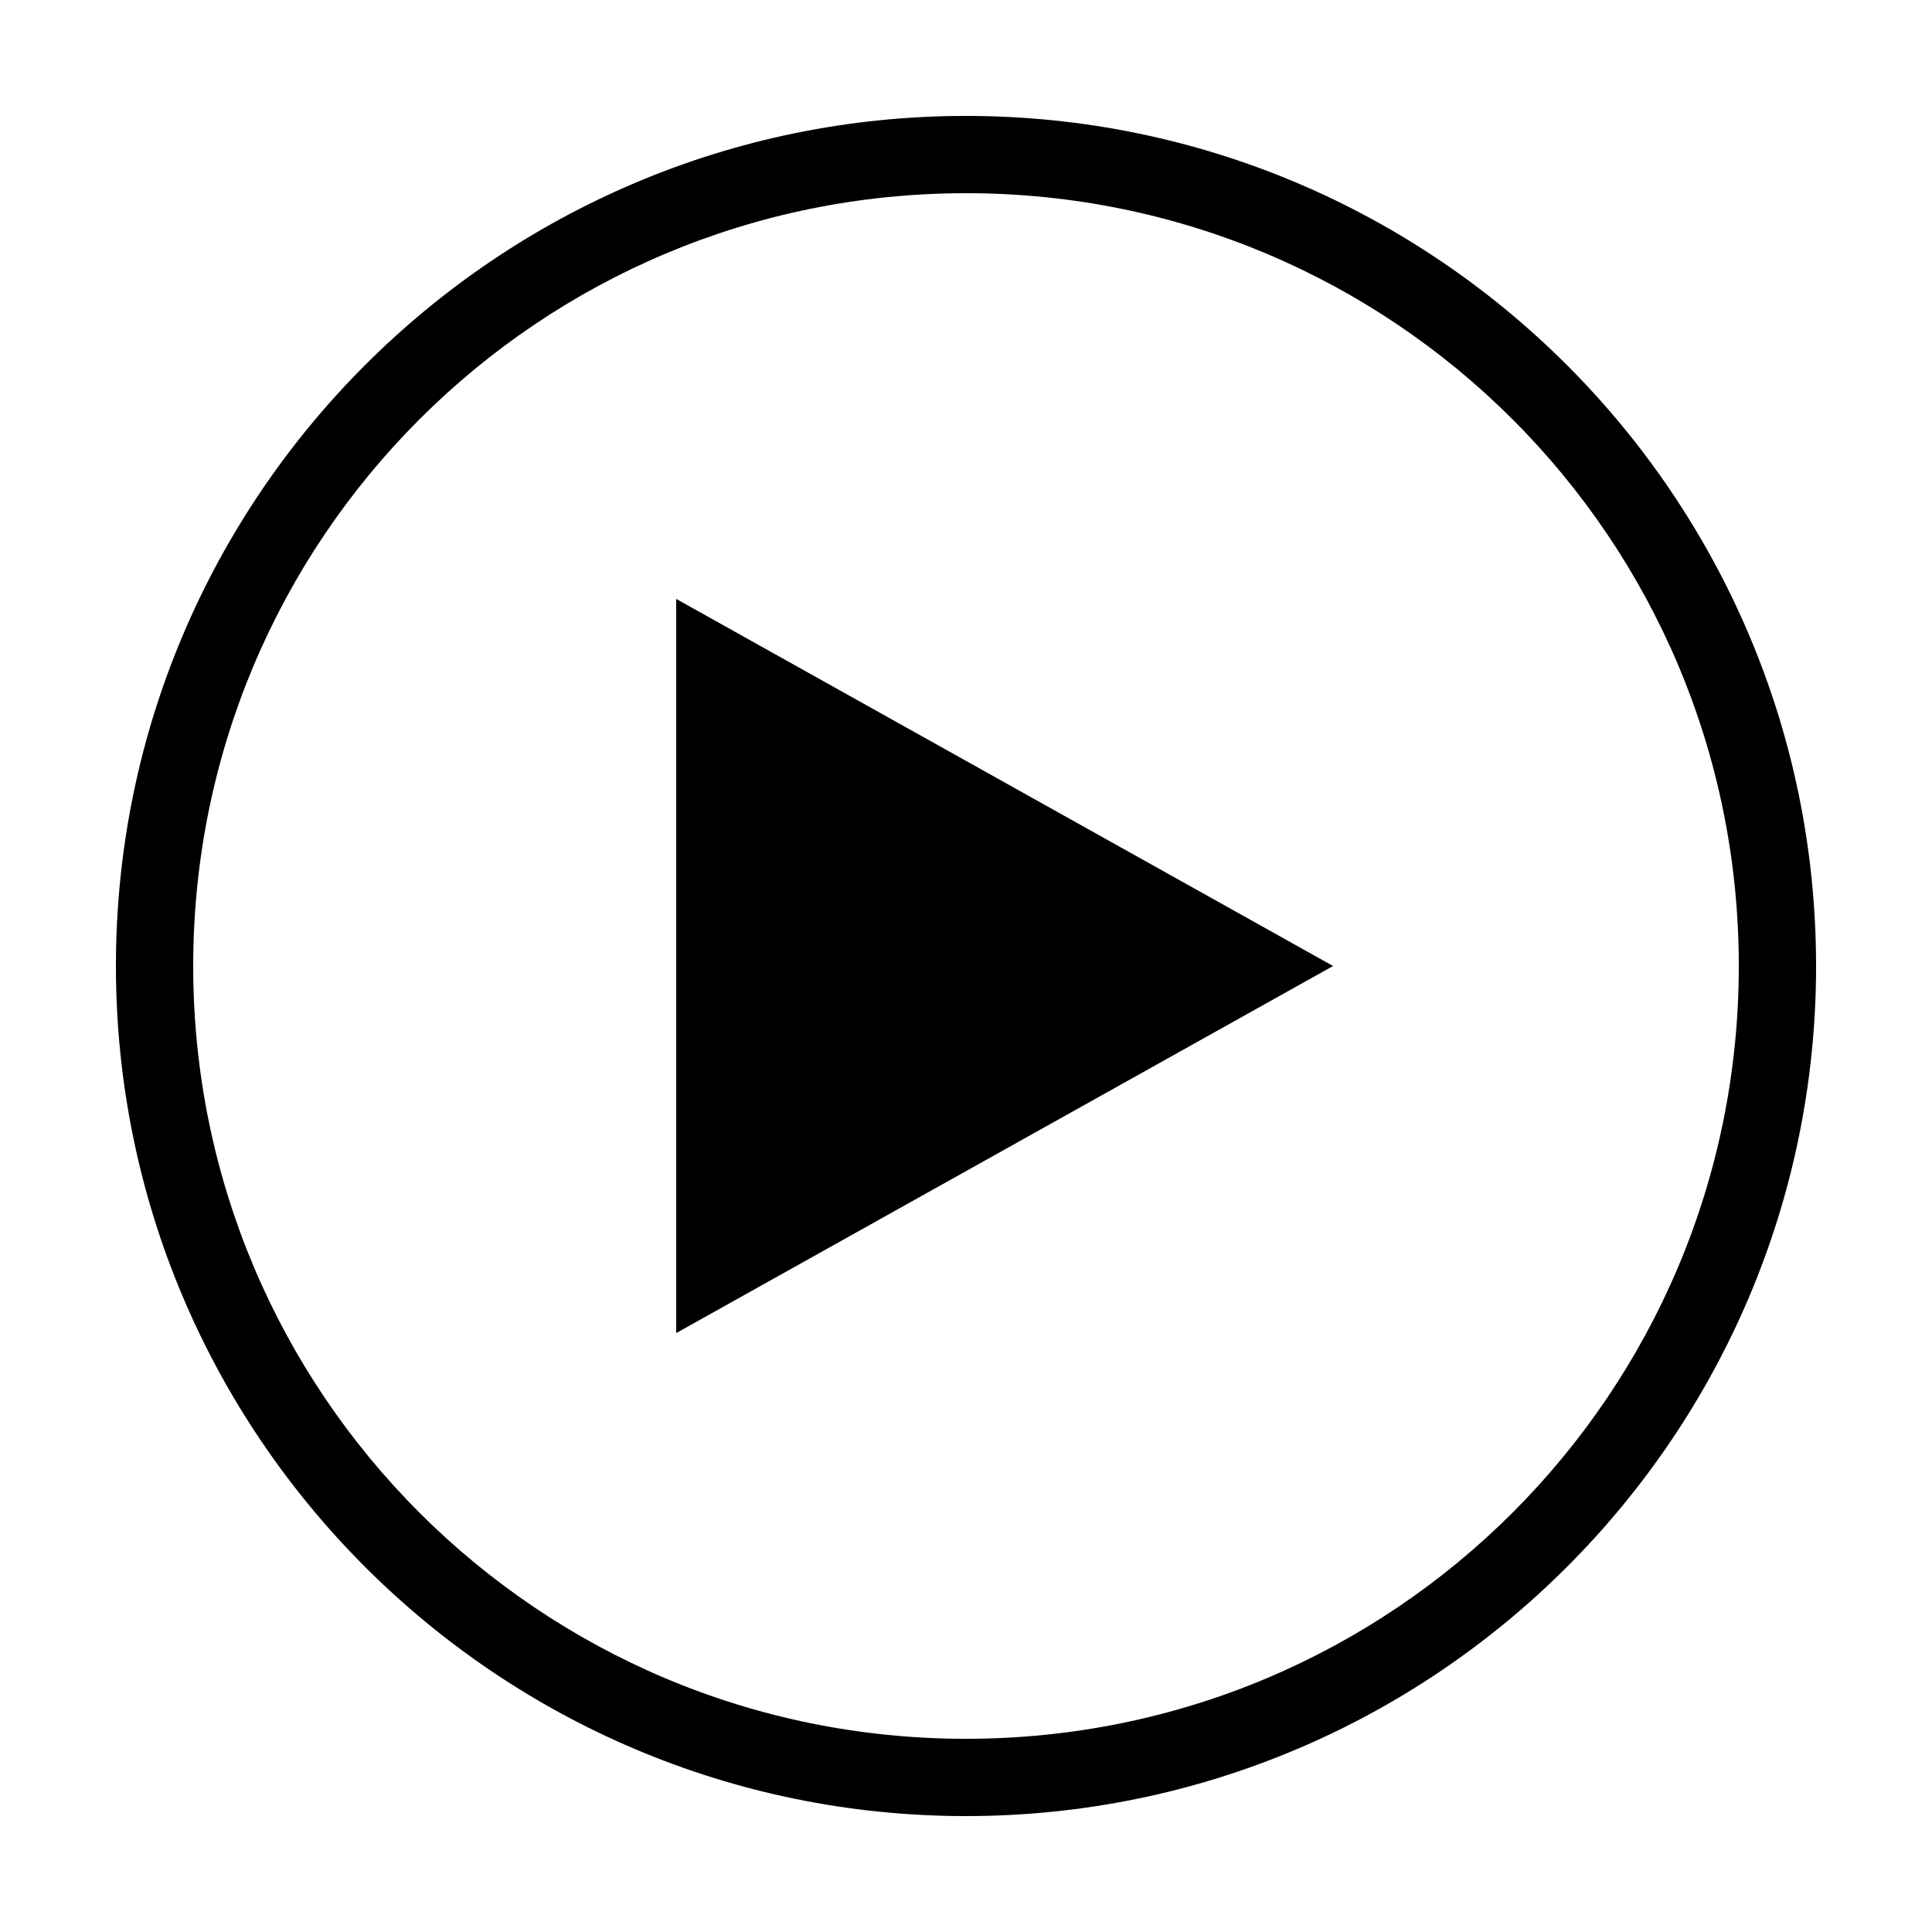 <svg xmlns="http://www.w3.org/2000/svg" viewBox="0 0 44 44" width="50" height="50"><path style="text-indent:0;text-transform:none;block-progression:tb" d="M22 2.64C11.318 2.64 2.64 11.318 2.64 22S11.318 41.36 22 41.36 41.36 32.682 41.36 22 32.682 2.64 22 2.64zm0 1.76c9.73 0 17.6 7.87 17.6 17.6S31.73 39.6 22 39.6 4.4 31.73 4.4 22 12.27 4.4 22 4.4zM15.4 13.64v16.72L30.36 22 15.4 13.64z" overflow="visible" color="#fff"/></svg>